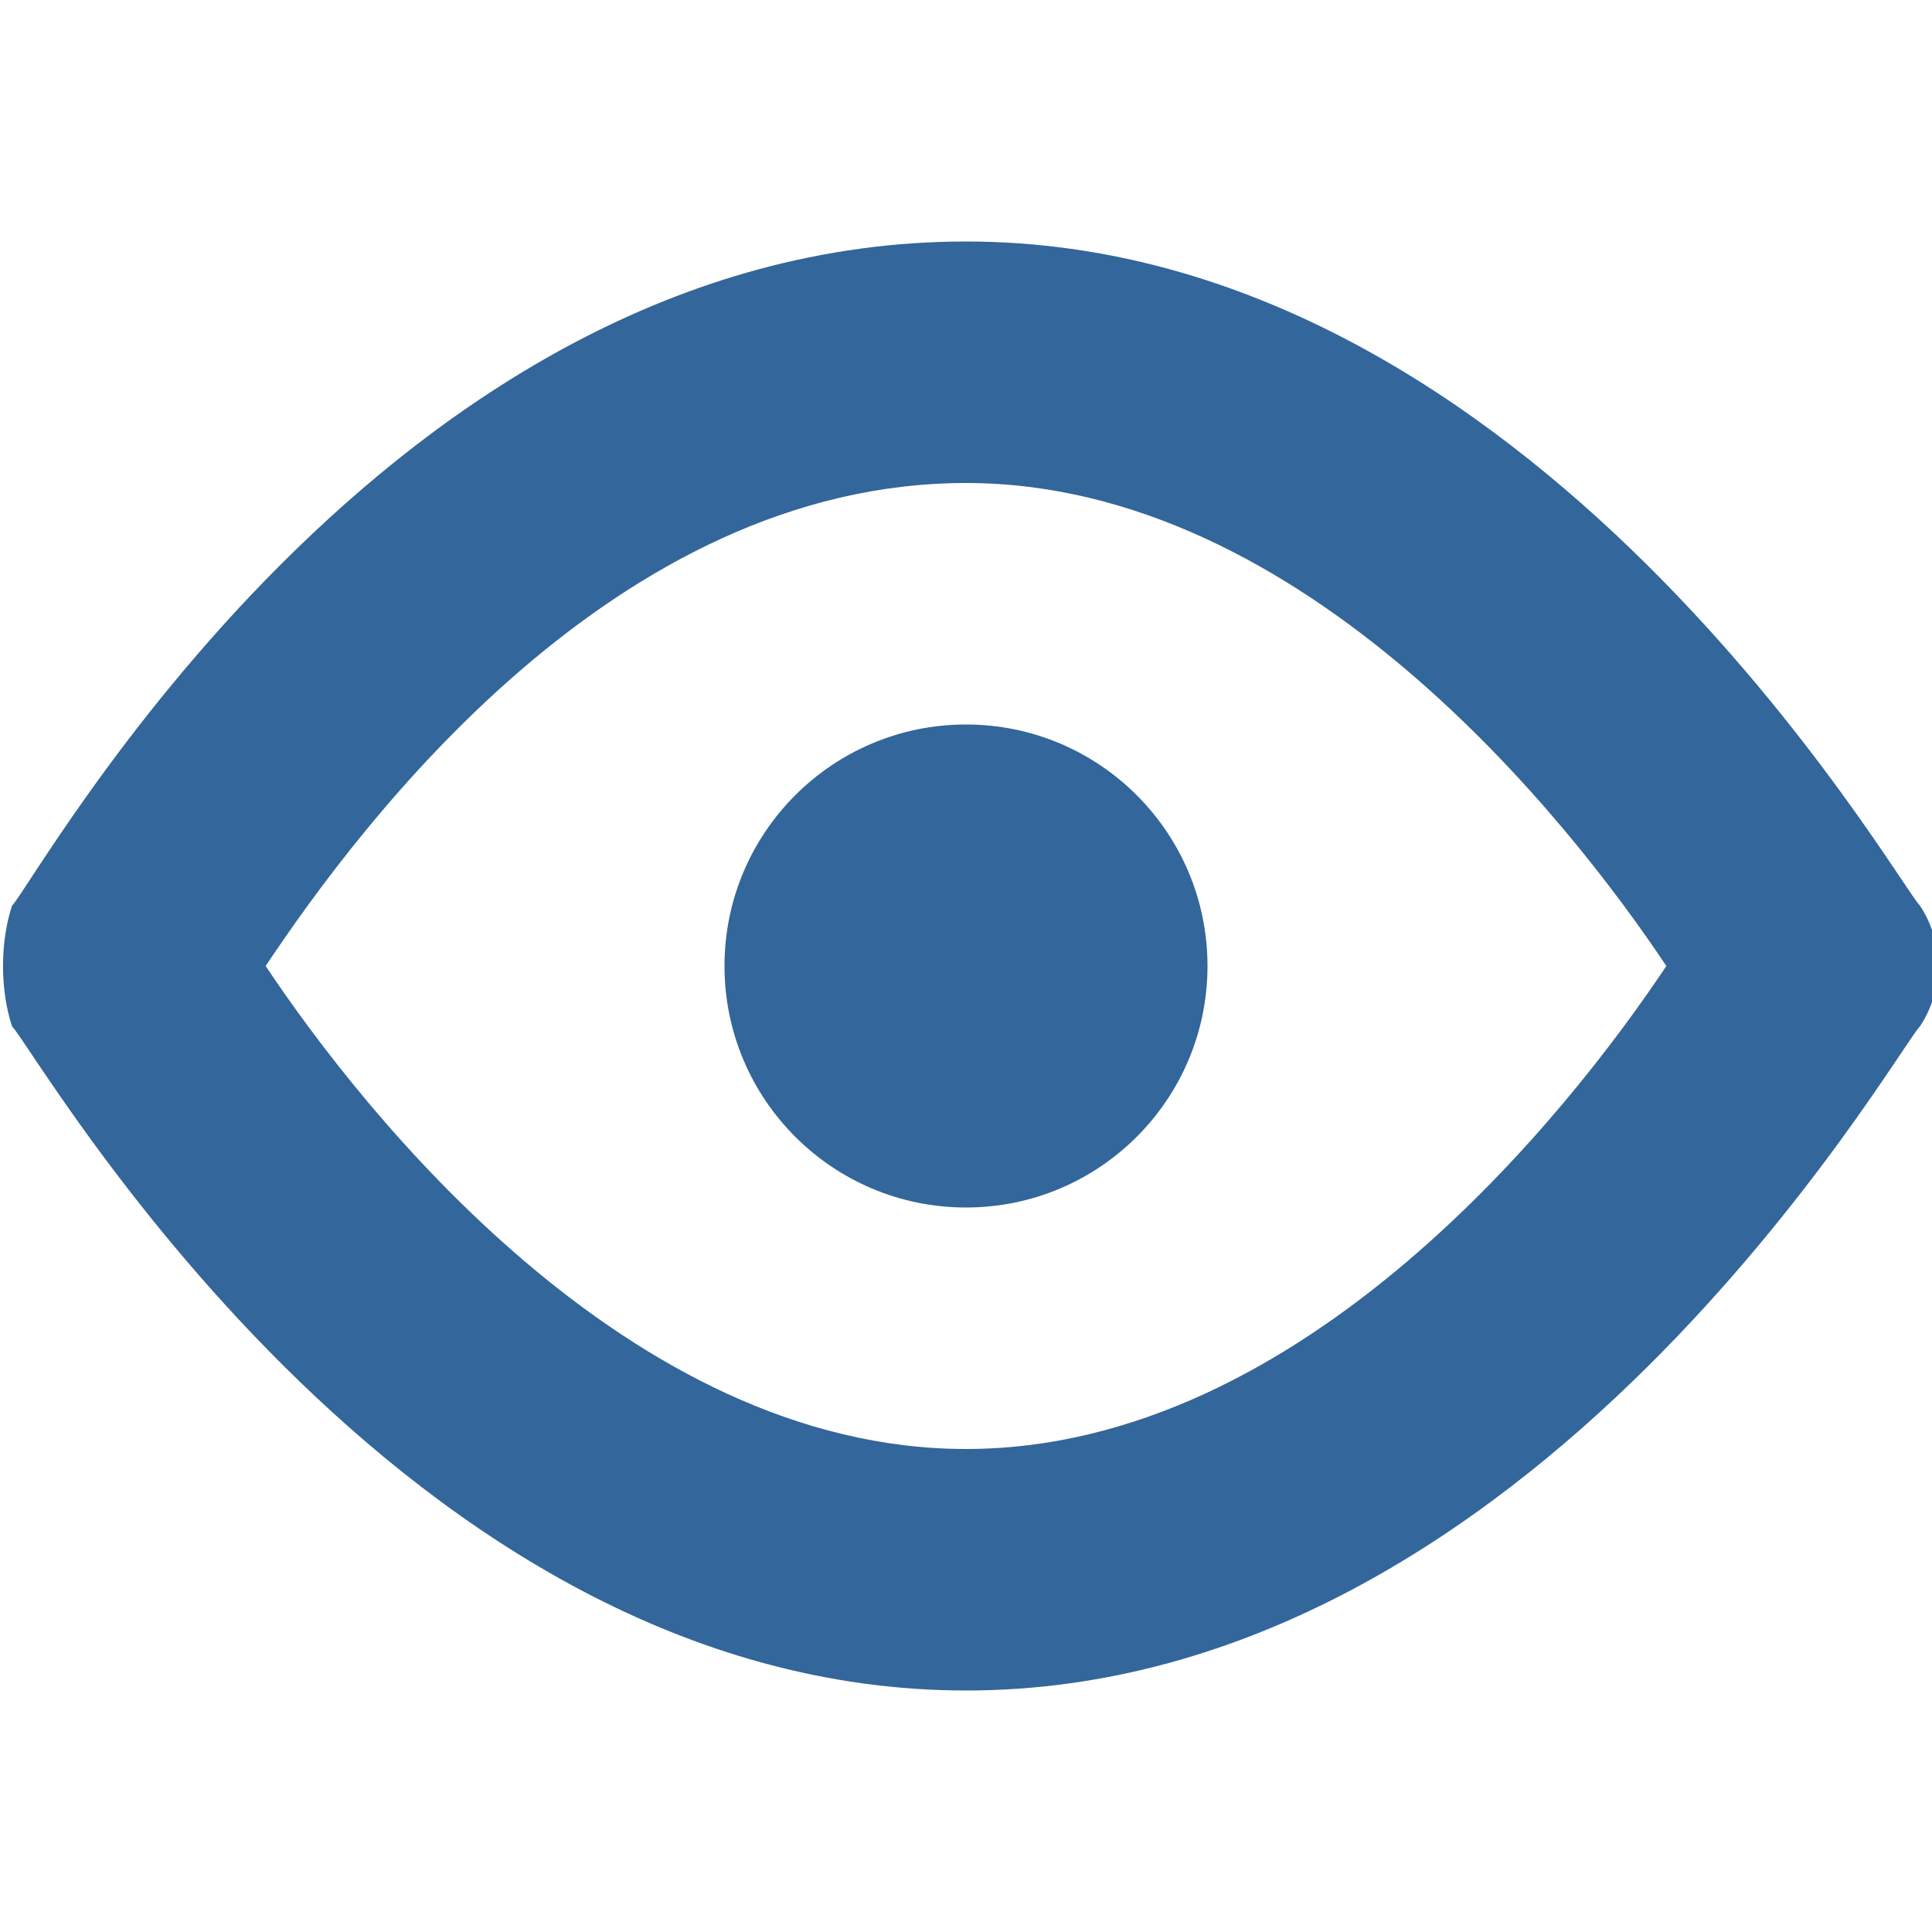 <?xml version="1.0" encoding="utf-8"?>
<!-- Generator: Adobe Illustrator 24.2.1, SVG Export Plug-In . SVG Version: 6.00 Build 0)  -->
<svg version="1.1" id="Layer_1" xmlns="http://www.w3.org/2000/svg" xmlns:xlink="http://www.w3.org/1999/xlink" x="0px" y="0px"
	 viewBox="0 0 16 16" style="enable-background:new 0 0 16 16;" xml:space="preserve">
<style type="text/css">
	.st0{fill:#33669A;}
</style>
<g>
	<path class="st0" d="M8,14c4.7,0,7.7-5.3,7.9-5.5c0.2-0.3,0.2-0.7,0-1C15.7,7.3,12.7,2,8,2C3.2,2,0.3,7.3,0.1,7.5
		C0,7.8,0,8.2,0.1,8.5C0.3,8.7,3.3,14,8,14z M8,4c2.8,0,5,2.8,5.8,4c-0.8,1.2-3,4-5.8,4c-2.8,0-5-2.8-5.8-4C3,6.8,5.1,4,8,4z"/>
	<circle class="st0" cx="8" cy="8" r="2"/>
</g>
</svg>

